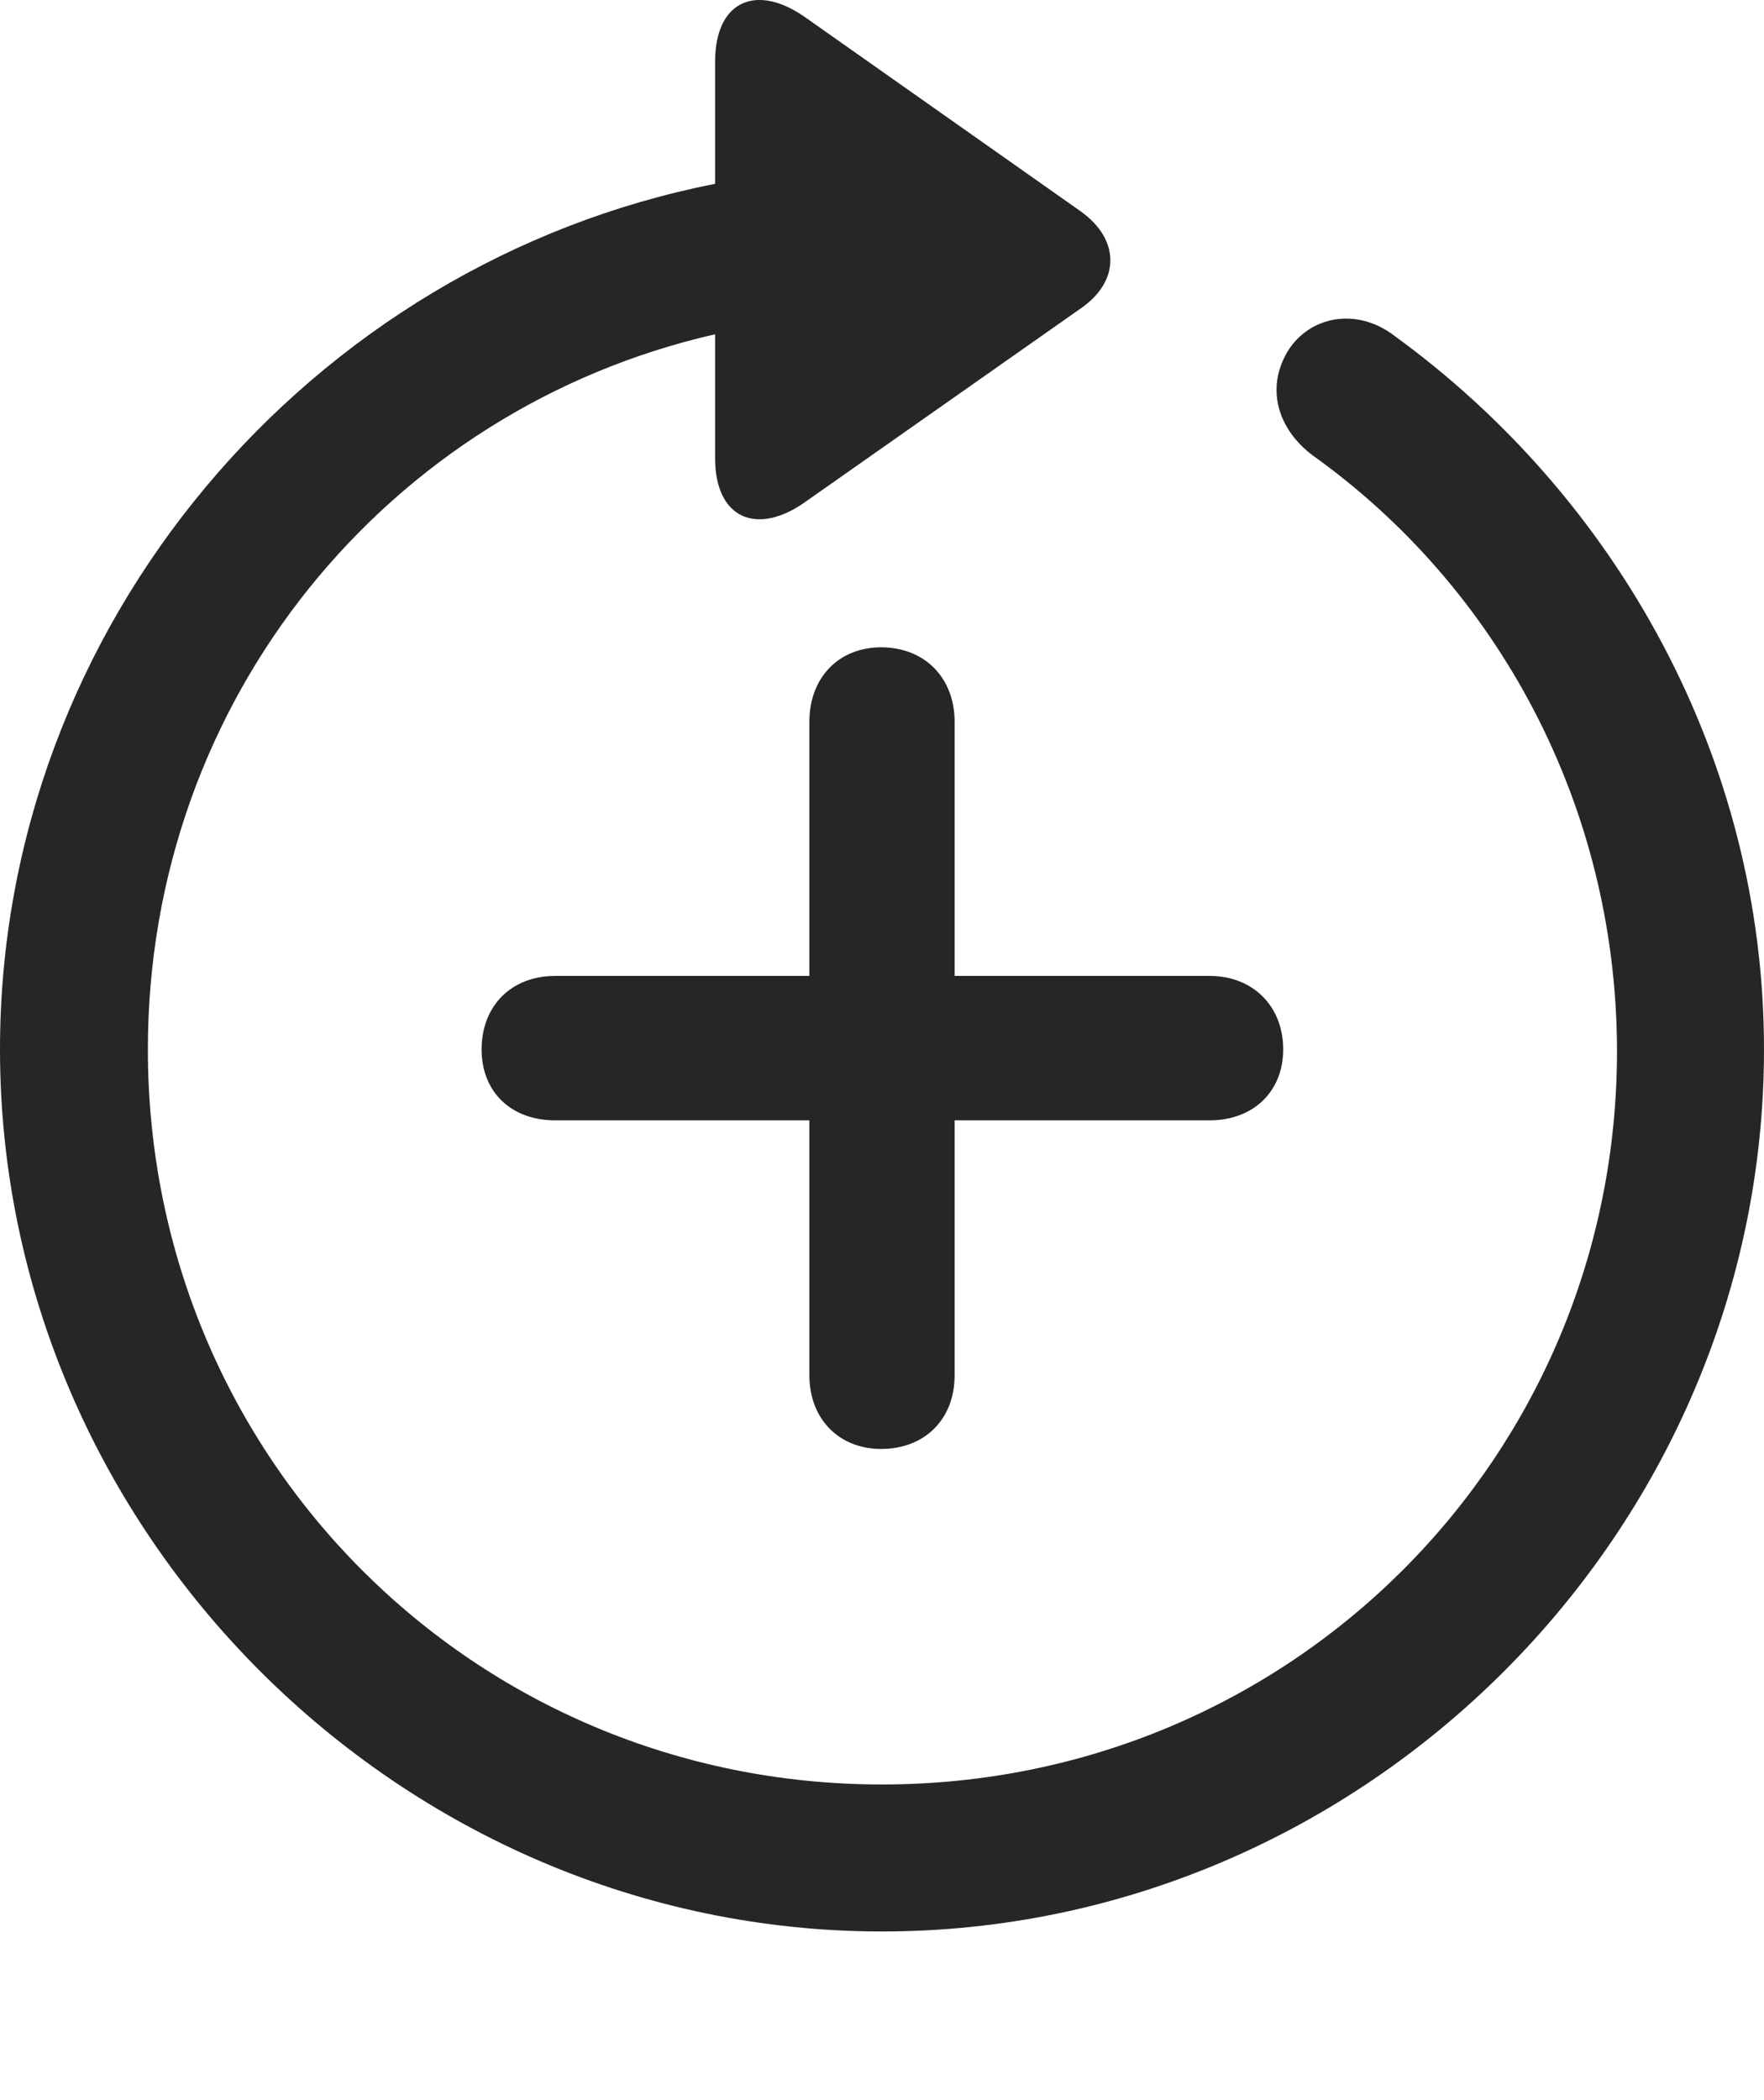 <?xml version="1.0" encoding="UTF-8"?>
<!--Generator: Apple Native CoreSVG 175.5-->
<!DOCTYPE svg
PUBLIC "-//W3C//DTD SVG 1.1//EN"
       "http://www.w3.org/Graphics/SVG/1.1/DTD/svg11.dtd">
<svg version="1.1" xmlns="http://www.w3.org/2000/svg" xmlns:xlink="http://www.w3.org/1999/xlink" width="19.922" height="23.712">
 <g>
  <rect height="23.712" opacity="0" width="19.922" x="0" y="0"/>
  <path d="M0 11.851C0 17.301 4.521 21.812 9.961 21.812C15.41 21.812 19.922 17.301 19.922 11.851C19.922 8.57 18.262 5.621 15.752 3.795C15.322 3.463 14.785 3.57 14.541 3.97C14.297 4.381 14.424 4.84 14.824 5.142C16.904 6.627 18.252 9.078 18.262 11.851C18.271 16.461 14.57 20.152 9.961 20.152C5.352 20.152 1.67 16.461 1.67 11.851C1.67 7.896 4.385 4.615 8.076 3.775L8.076 5.172C8.076 5.865 8.555 6.051 9.092 5.67L12.207 3.482C12.646 3.179 12.656 2.711 12.207 2.388L9.102 0.201C8.555-0.19 8.076-0.004 8.076 0.699L8.076 2.076C3.506 2.974 0 7.047 0 11.851Z" fill="#000000" fill-opacity="0.85"/>
  <path d="M5.439 11.851C5.439 12.33 5.771 12.652 6.27 12.652L9.141 12.652L9.141 15.533C9.141 16.021 9.473 16.363 9.951 16.363C10.44 16.363 10.781 16.031 10.781 15.533L10.781 12.652L13.662 12.652C14.15 12.652 14.492 12.33 14.492 11.851C14.492 11.363 14.15 11.021 13.662 11.021L10.781 11.021L10.781 8.15C10.781 7.652 10.44 7.31 9.951 7.31C9.473 7.31 9.141 7.652 9.141 8.15L9.141 11.021L6.27 11.021C5.771 11.021 5.439 11.363 5.439 11.851Z" fill="#000000" fill-opacity="0.85"/>
 </g>
</svg>
